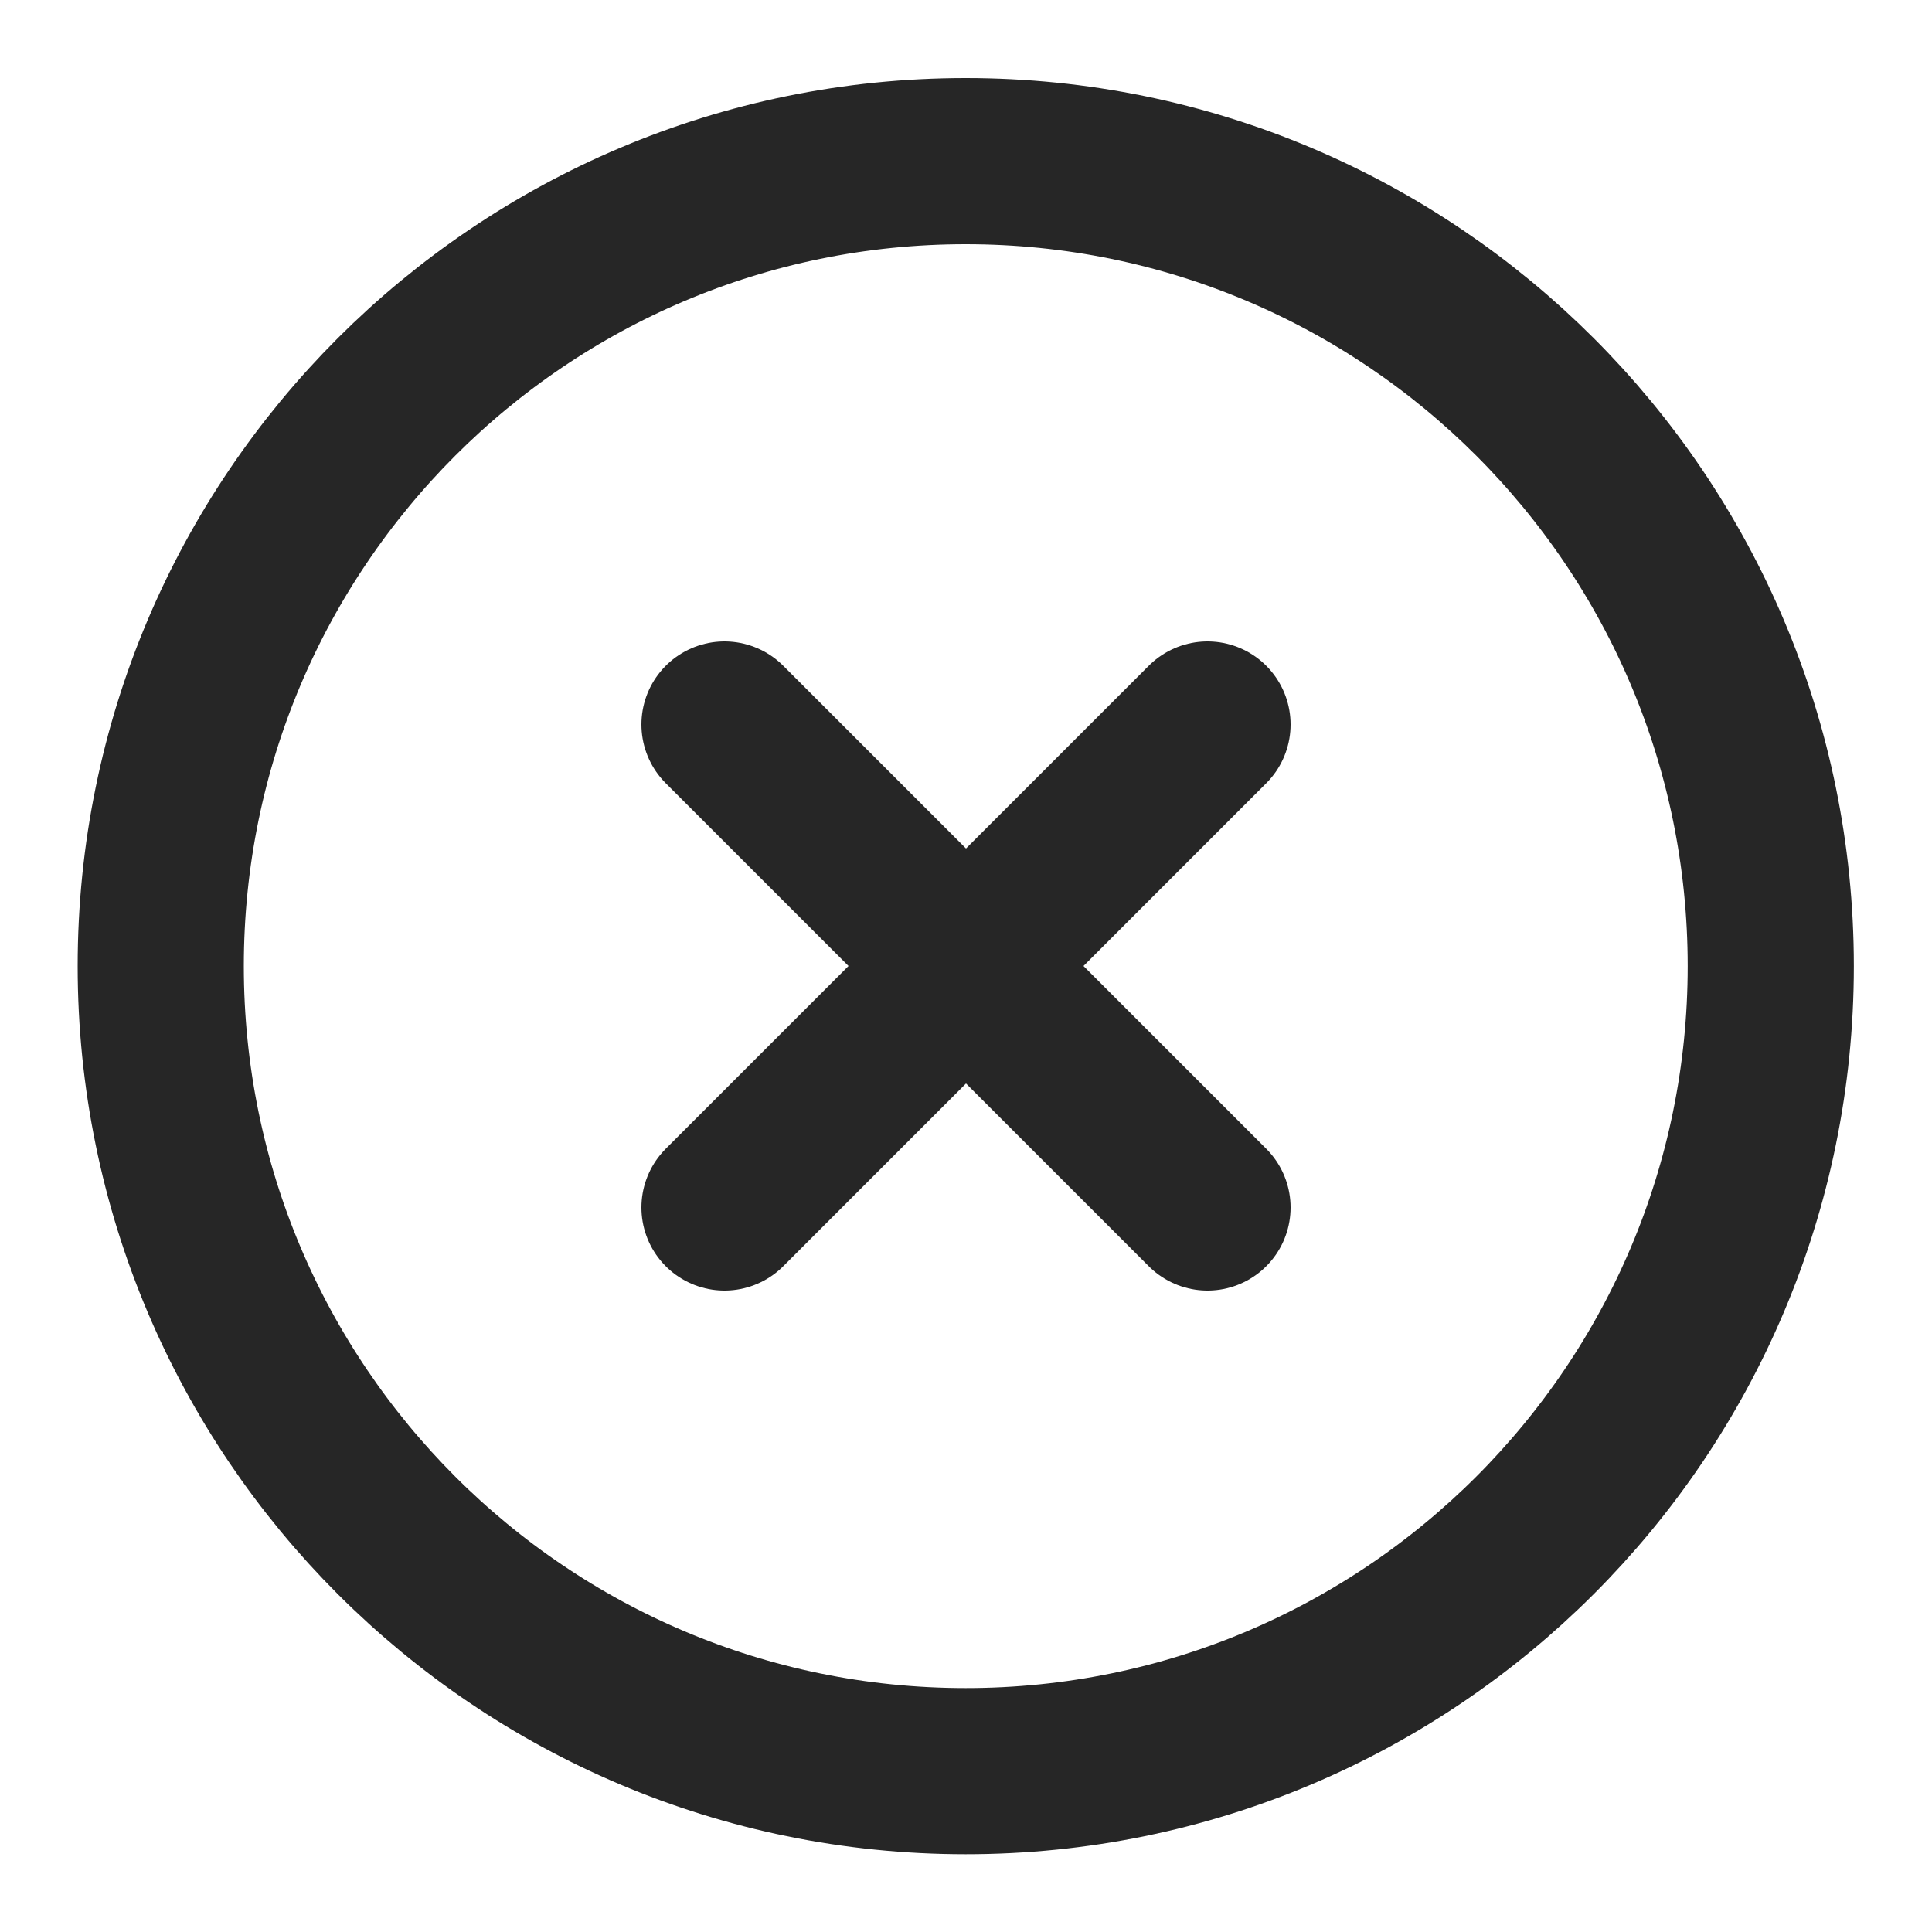 <svg width="20" height="20" viewBox="0 0 20 20" fill="none" xmlns="http://www.w3.org/2000/svg">
<g clip-path="url(#clip0_558_5040)">
<path d="M9.997 18.335C14.6 18.335 18.331 14.604 18.331 10.001C18.331 5.399 14.6 1.668 9.997 1.668C5.395 1.668 1.664 5.399 1.664 10.001C1.664 14.604 5.395 18.335 9.997 18.335Z" stroke="#262626" stroke-width="1.72" stroke-linecap="round" stroke-linejoin="round"/>
<path d="M12.5 7.5L7.5 12.5" stroke="#262626" stroke-width="1.72" stroke-linecap="round" stroke-linejoin="round"/>
<path d="M7.5 7.5L12.5 12.5" stroke="#262626" stroke-width="1.72" stroke-linecap="round" stroke-linejoin="round"/>
</g>
<defs>
<clipPath id="clip0_558_5040">
<rect width="20" height="20" fill="white"/>
</clipPath>
</defs>
</svg>
